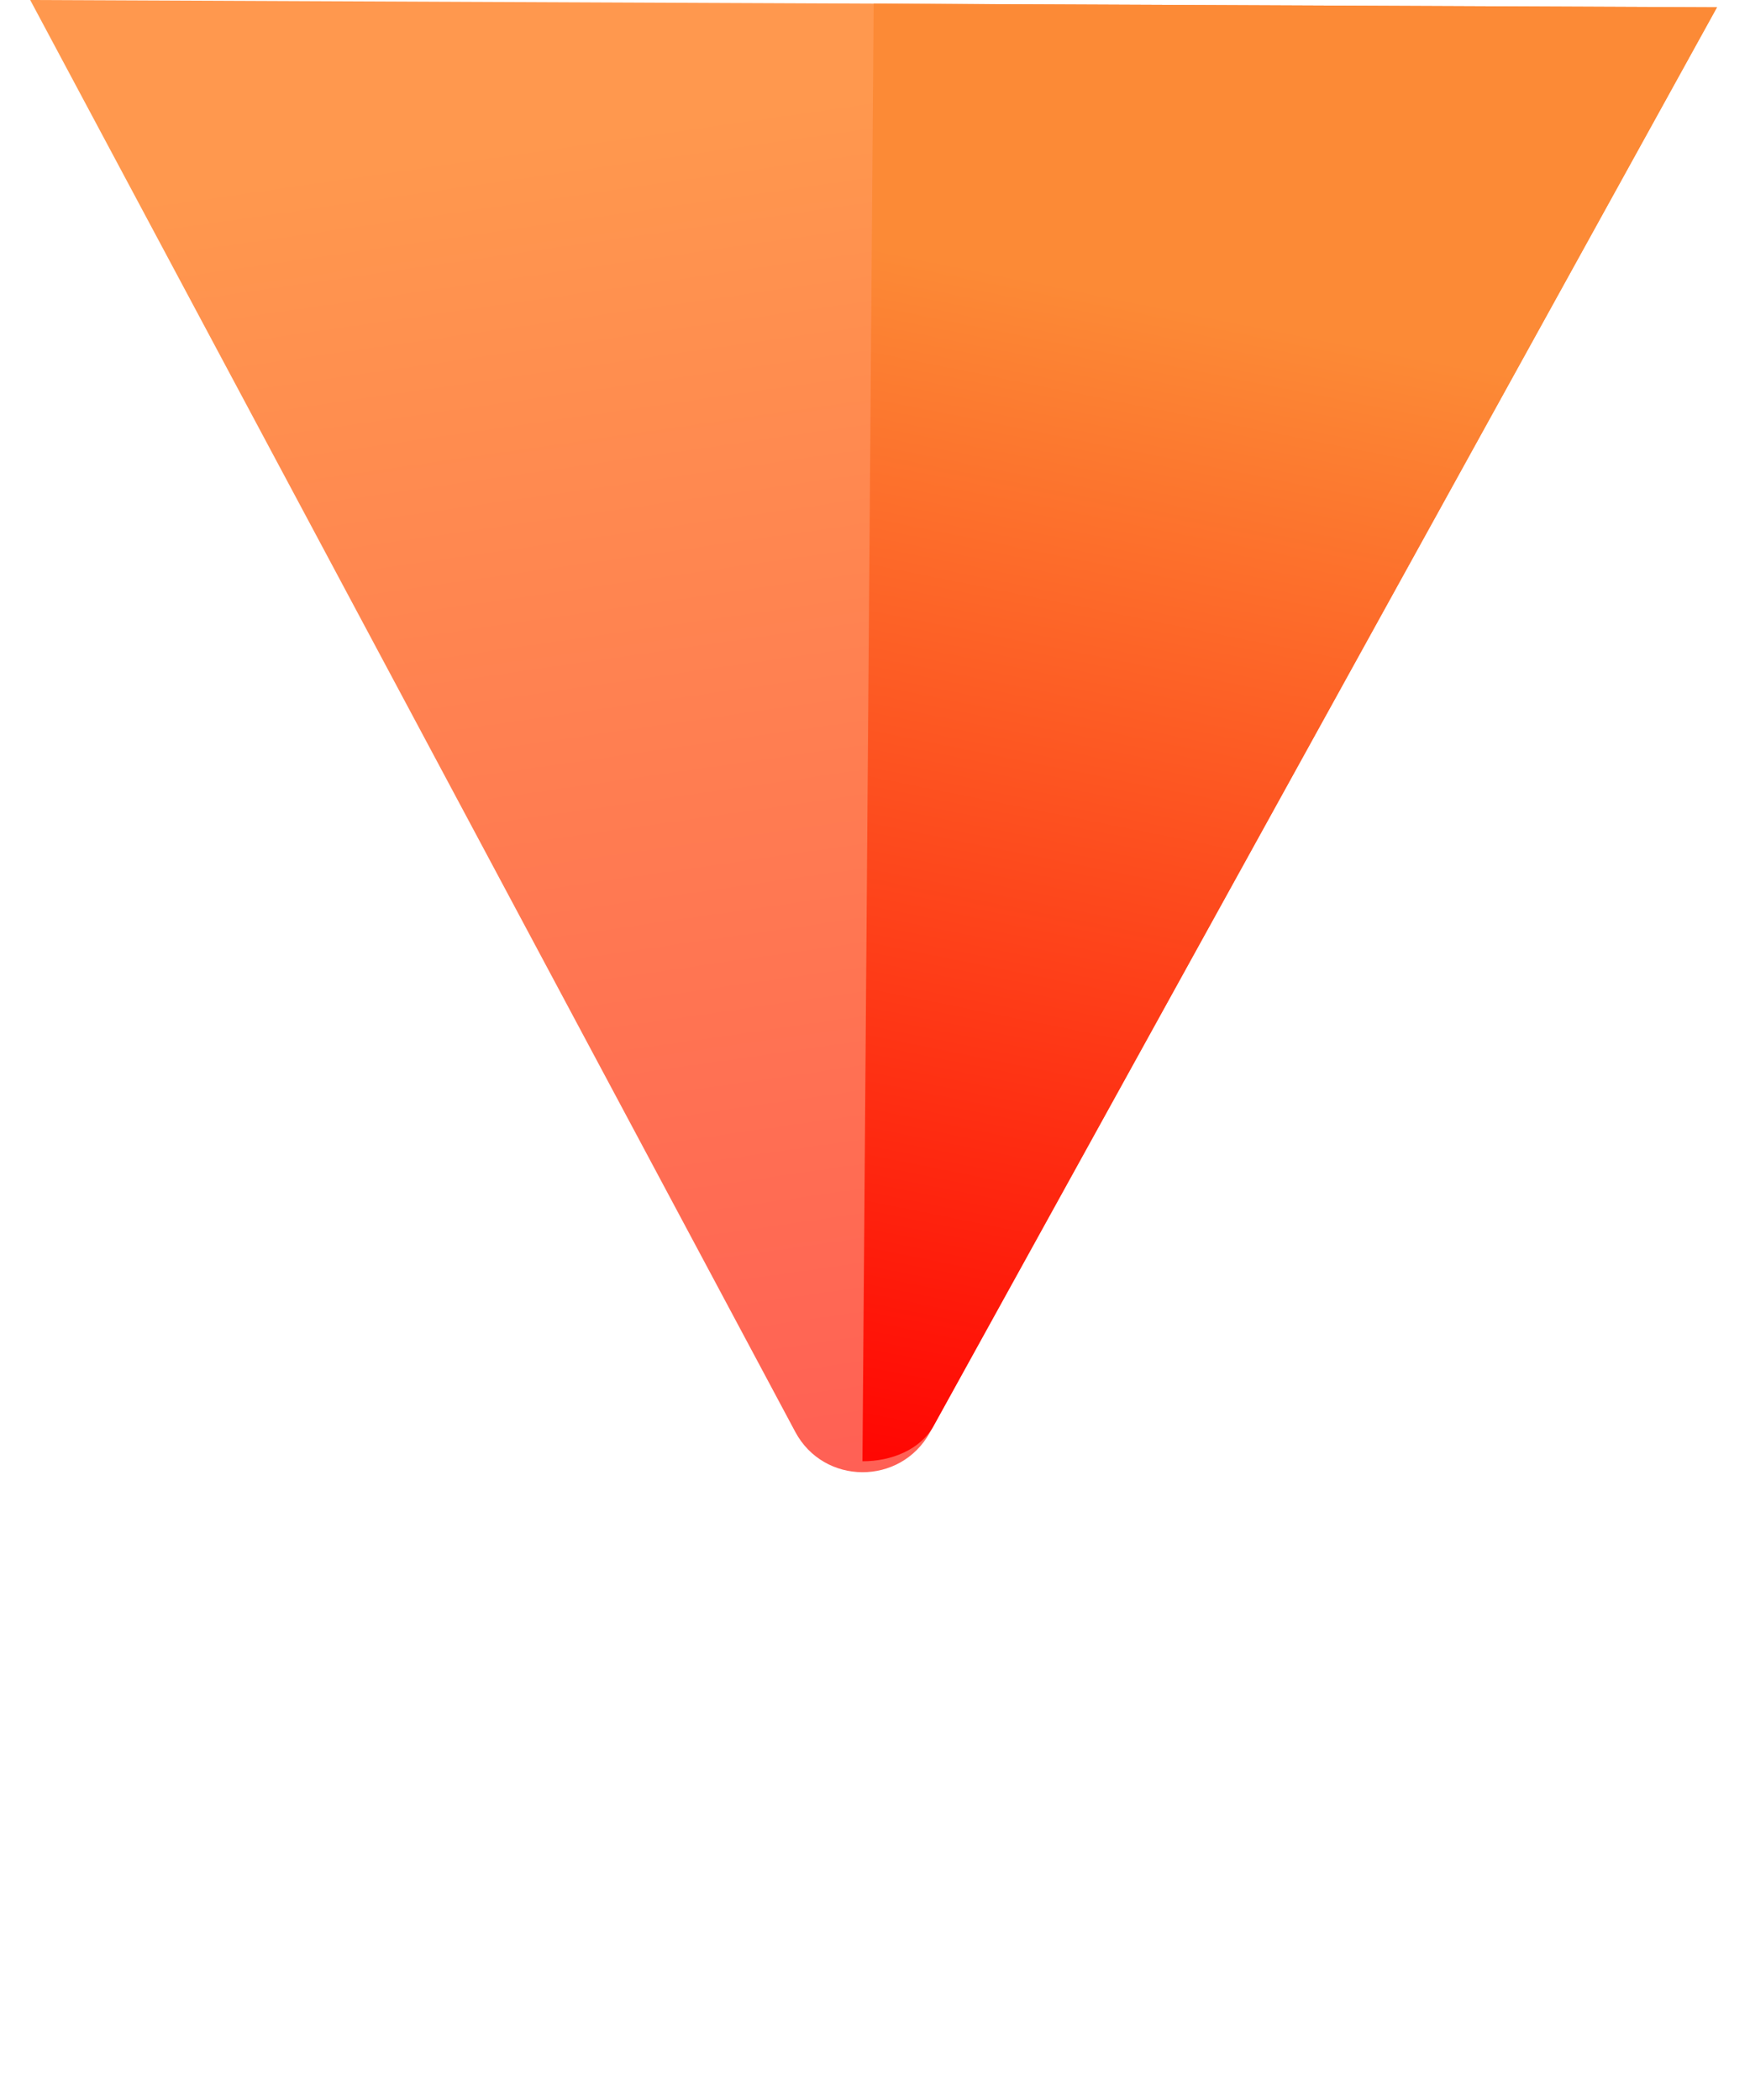 <svg xmlns="http://www.w3.org/2000/svg" width="35" height="42" viewBox="0 0 35 42" fill="none">
  <path d="M18.599 28.648C18.011 29.715 16.477 29.708 15.905 28.637L0.604 5.87474e-05L34.339 0.146L18.599 28.648Z" fill="url(#paint0_linear_1385_4842)"/>
  <path d="M17.249 29.225L17.473 0.073L34.34 0.146L18.674 28.515C18.411 28.991 17.829 29.228 17.249 29.225Z" fill="url(#paint1_linear_1385_4842)"/>
  <defs>
    <linearGradient id="paint0_linear_1385_4842" x1="11.329" y1="2.696" x2="15.425" y2="31.182" gradientUnits="userSpaceOnUse">
      <stop stop-color="#FF984E"/>
      <stop offset="1" stop-color="#FF5D55"/>
    </linearGradient>
    <linearGradient id="paint1_linear_1385_4842" x1="23.83" y1="6.196" x2="18.912" y2="30.712" gradientUnits="userSpaceOnUse">
      <stop stop-color="#FC8A36"/>
      <stop offset="1" stop-color="#FF0000"/>
    </linearGradient>
  </defs>
</svg>